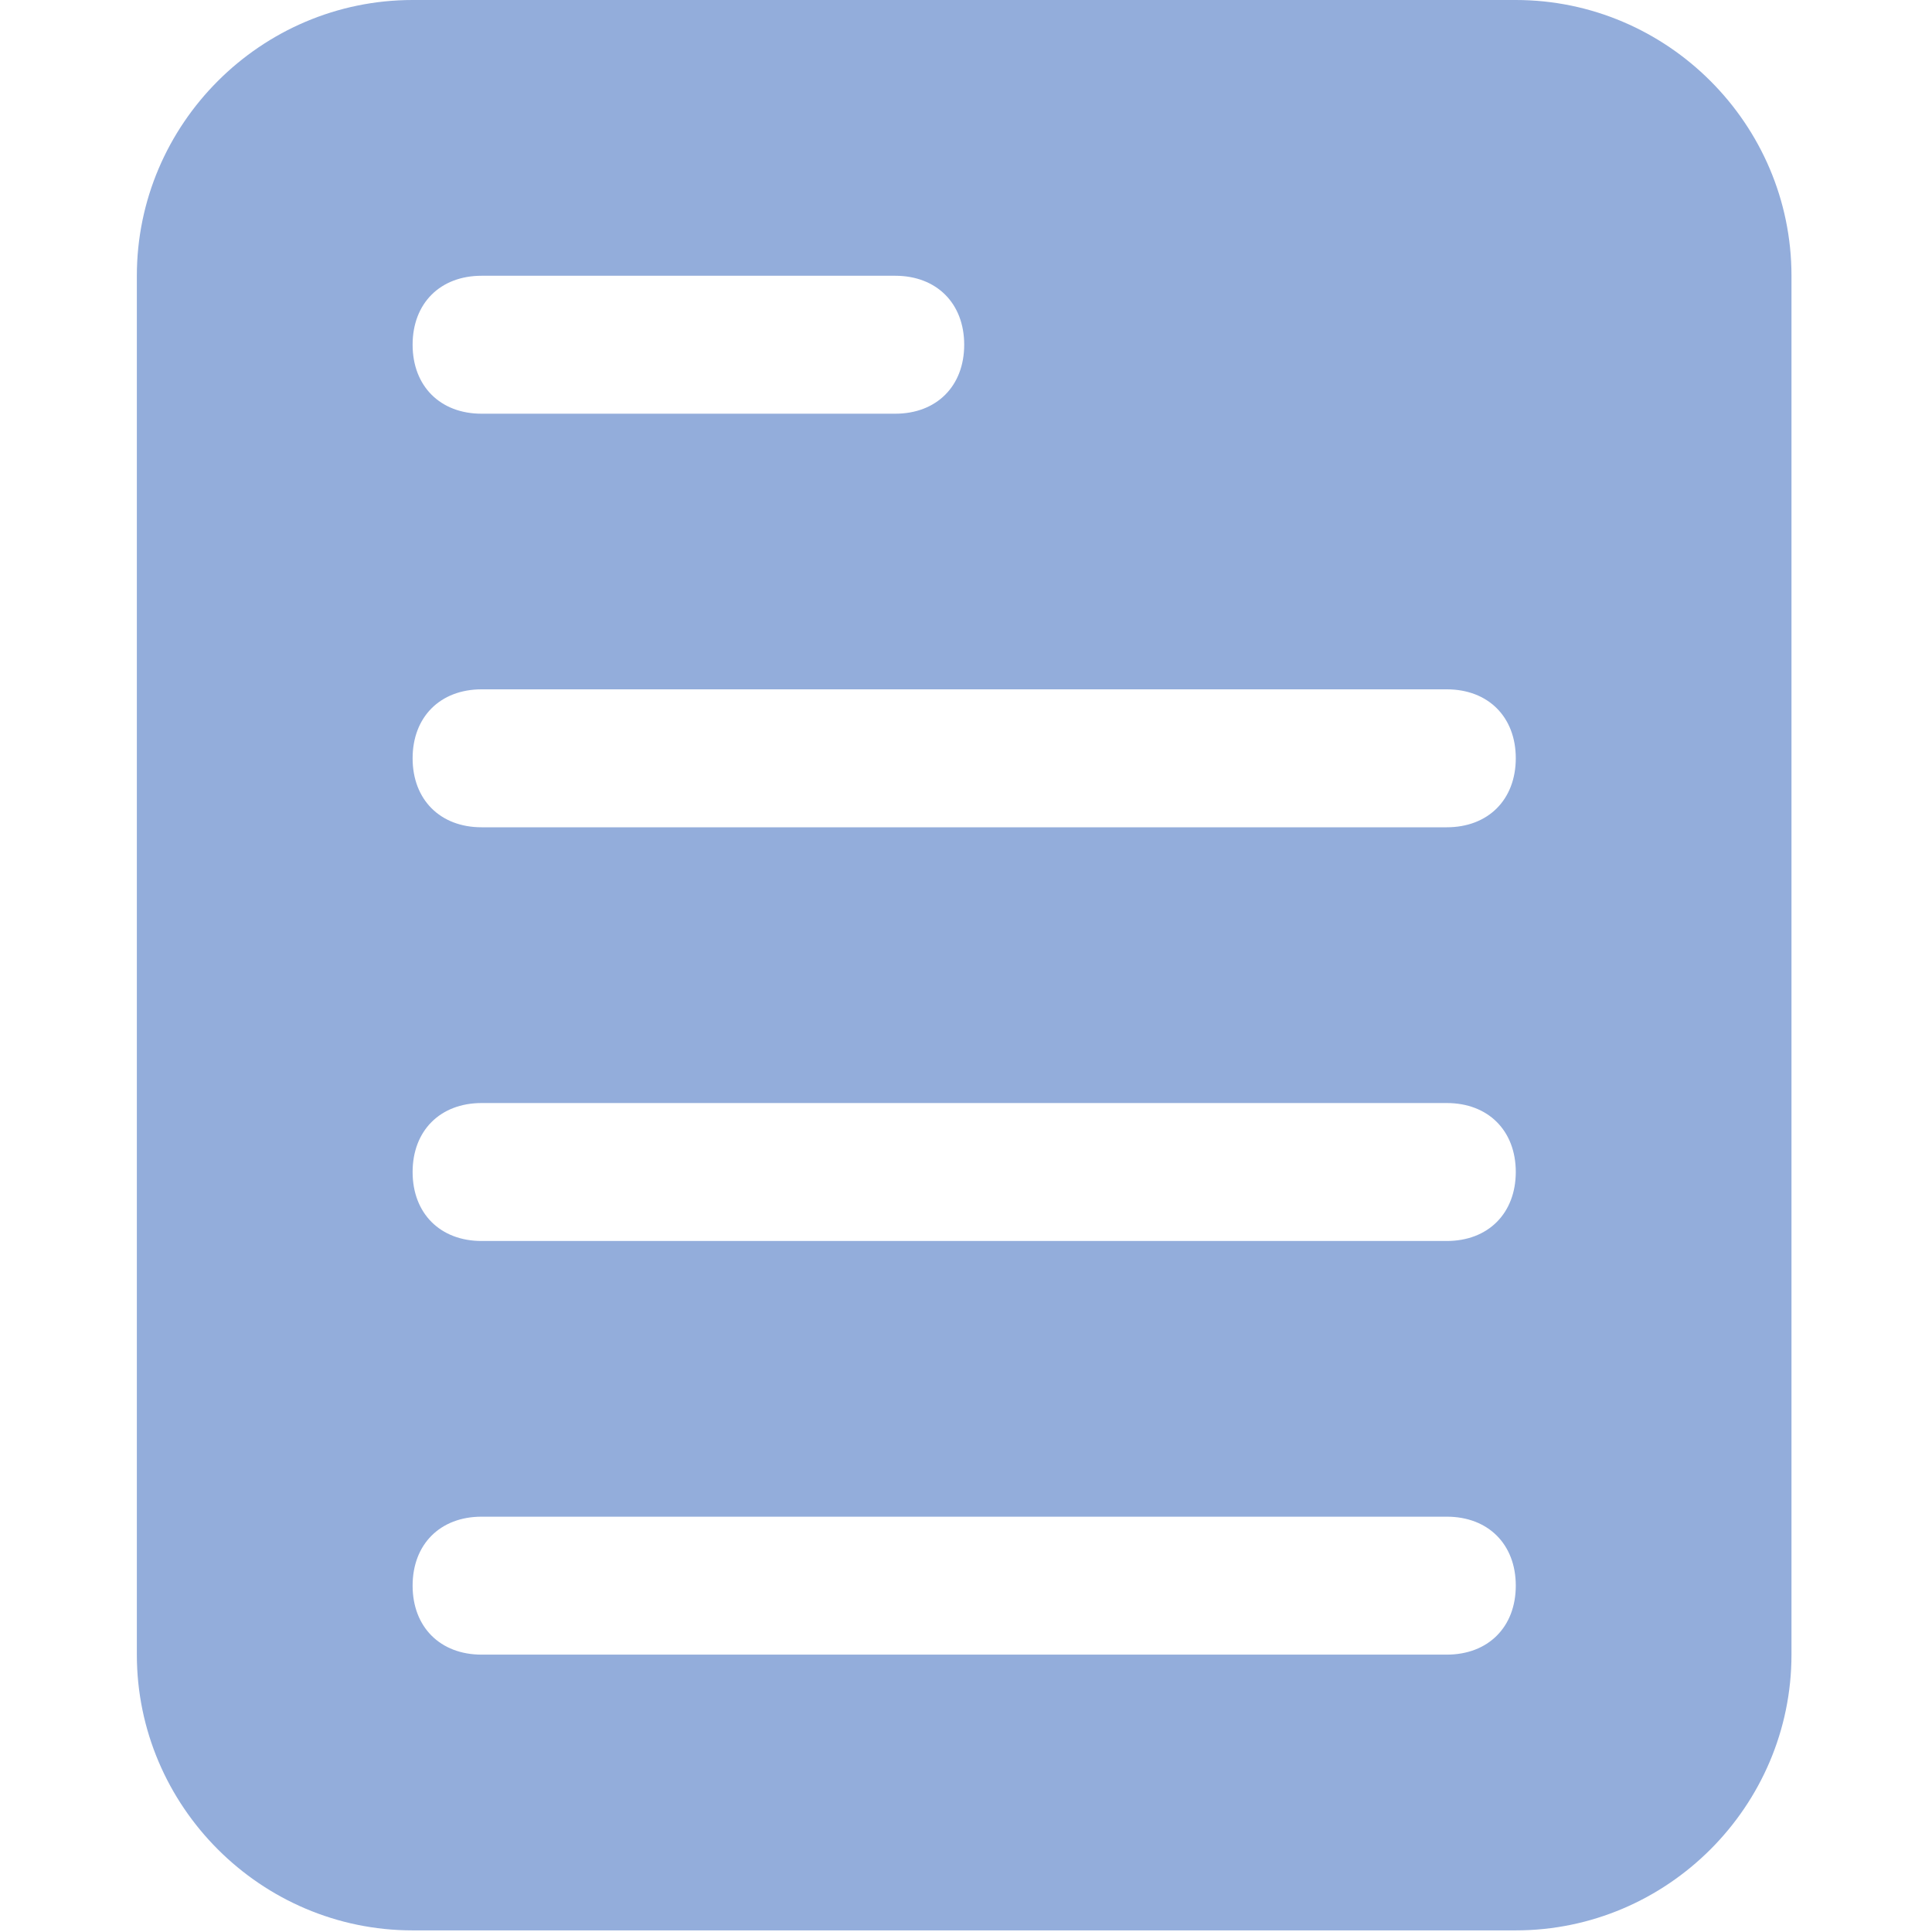 <?xml version="1.0" standalone="no"?><!DOCTYPE svg PUBLIC "-//W3C//DTD SVG 1.1//EN" "http://www.w3.org/Graphics/SVG/1.1/DTD/svg11.dtd"><svg t="1577000090200" class="icon" viewBox="0 0 1024 1024" version="1.1" xmlns="http://www.w3.org/2000/svg" p-id="2088" xmlns:xlink="http://www.w3.org/1999/xlink" width="200" height="200"><defs><style type="text/css"></style></defs><path d="M803.362 0 218.692 0C138.308 0 72.533 65.775 72.533 146.159l0 730.829c0 80.384 65.775 146.159 146.159 146.159l584.67 0c80.384 0 146.159-65.775 146.159-146.159L949.521 146.159C949.521 65.775 883.746 0 803.362 0L803.362 0zM255.249 146.159l219.238 0c21.914 0 36.557 14.609 36.557 36.557 0 21.914-14.609 36.557-36.557 36.557L255.249 219.273c-21.914 0-36.557-14.609-36.557-36.557C218.692 160.768 233.301 146.159 255.249 146.159L255.249 146.159zM766.805 876.988 255.249 876.988c-21.914 0-36.557-14.609-36.557-36.557s14.609-36.557 36.557-36.557l511.59 0c21.914 0 36.557 14.609 36.557 36.557S788.753 876.988 766.805 876.988L766.805 876.988zM766.805 657.749 255.249 657.749c-21.914 0-36.557-14.609-36.557-36.557 0-21.914 14.609-36.557 36.557-36.557l511.59 0c21.914 0 36.557 14.609 36.557 36.557C803.362 643.106 788.753 657.749 766.805 657.749L766.805 657.749zM766.805 438.477 255.249 438.477c-21.914 0-36.557-14.609-36.557-36.557 0-21.914 14.609-36.557 36.557-36.557l511.59 0c21.914 0 36.557 14.609 36.557 36.557C803.362 423.868 788.753 438.477 766.805 438.477L766.805 438.477z" p-id="2089" fill="#93ADDB"></path></svg>